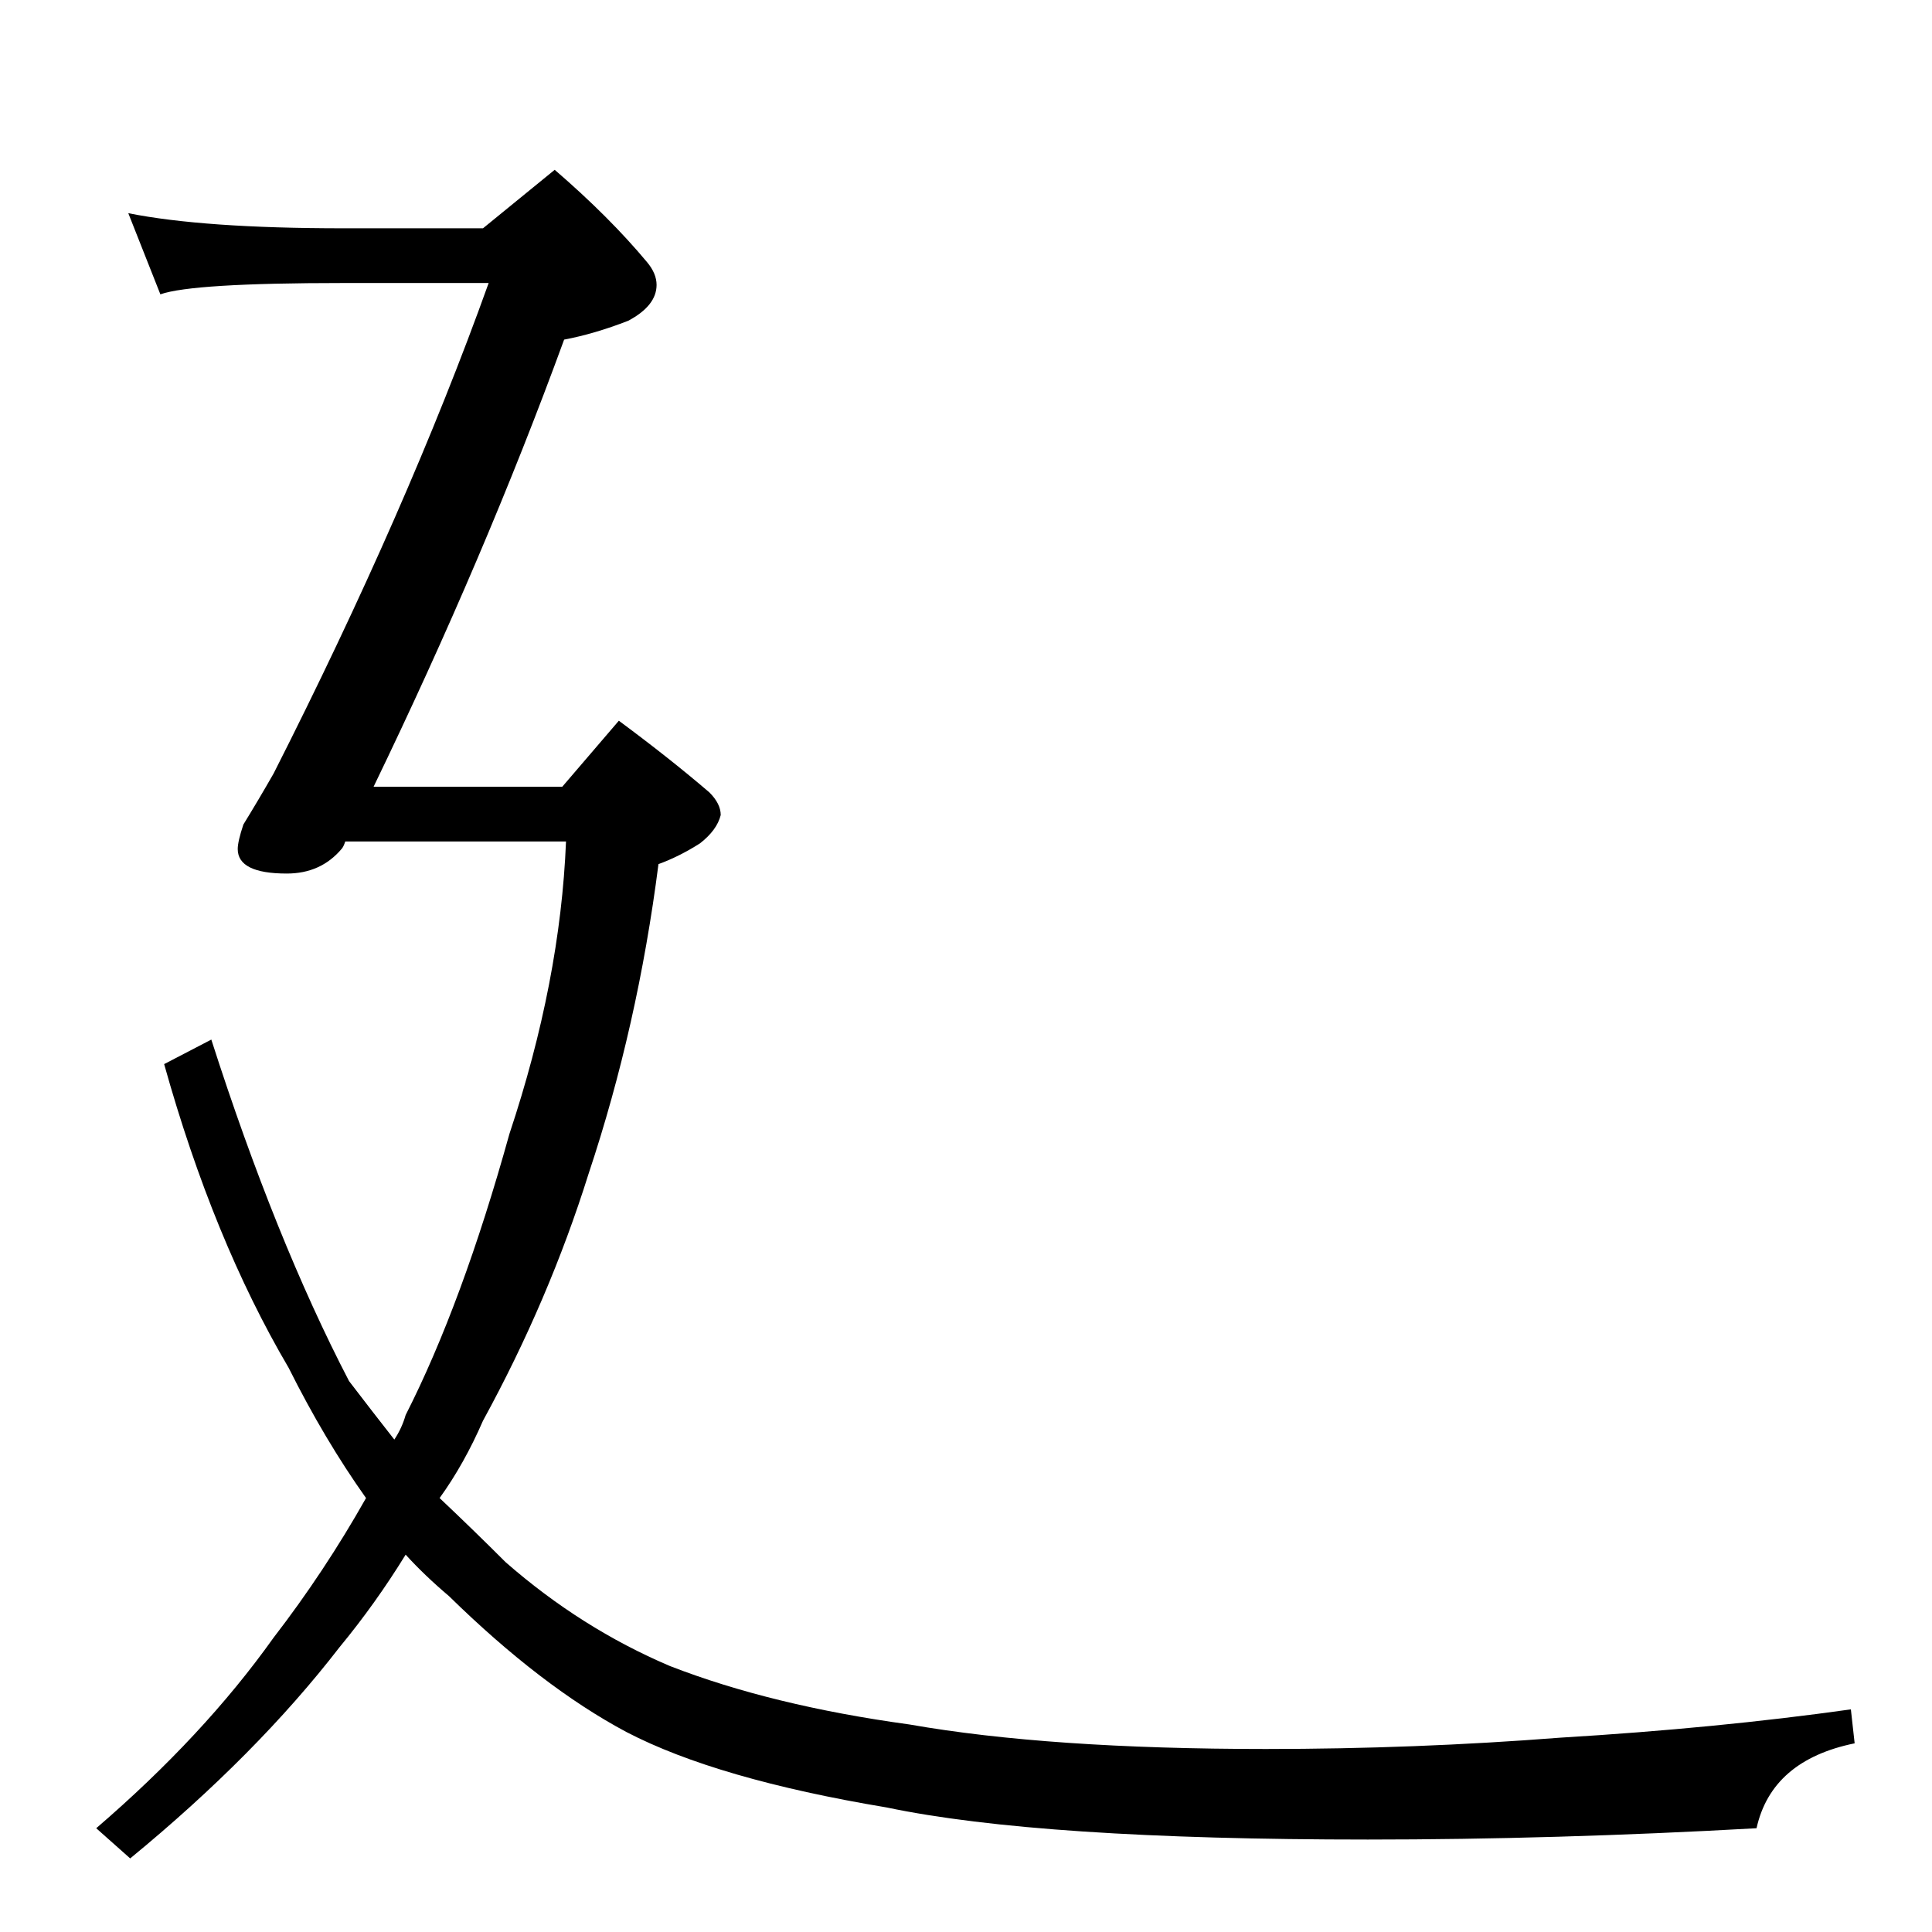 <?xml version="1.0" standalone="no"?>
<!DOCTYPE svg PUBLIC "-//W3C//DTD SVG 1.1//EN" "http://www.w3.org/Graphics/SVG/1.1/DTD/svg11.dtd" >
<svg xmlns="http://www.w3.org/2000/svg" xmlns:xlink="http://www.w3.org/1999/xlink" version="1.1" viewBox="0 -204 1024 1024">
  <g transform="matrix(1 0 0 -1 0 820)">
   <path fill="currentColor"
d="M68 911q40 -8 114 -8h74l38 31q29 -25 49 -49q5 -6 5 -12q0 -11 -15 -19q-18 -7 -34 -10q-42 -115 -101 -237h100l30 35q27 -20 48 -38q6 -6 6 -12q-2 -8 -11 -15q-11 -7 -22 -11q-11 -86 -37 -164q-21 -67 -56 -131q-10 -23 -23 -41q18 -17 35 -34q40 -35 87 -55
q54 -21 127 -31q74 -13 189 -13q79 0 156 6q83 5 154 15l2 -18q-44 -9 -52 -45q-107 -6 -206 -6q-174 0 -255 17q-90 15 -138 40q-45 24 -94 72q-13 11 -23 22q-16 -26 -35 -49q-44 -57 -111 -112l-18 16q57 49 94 101q27 35 49 74q-22 31 -41 69q-40 68 -66 161l25 13
q34 -106 73 -181q13 -17 24 -31q4 6 6 13q30 59 55 149q27 81 30 155h-117q-1 -3 -2 -4q-11 -13 -29 -13q-26 0 -26 13q0 4 3 13q8 13 16 27q71 140 114 260h-77q-80 0 -97 -6z" />
  </g>

</svg>
